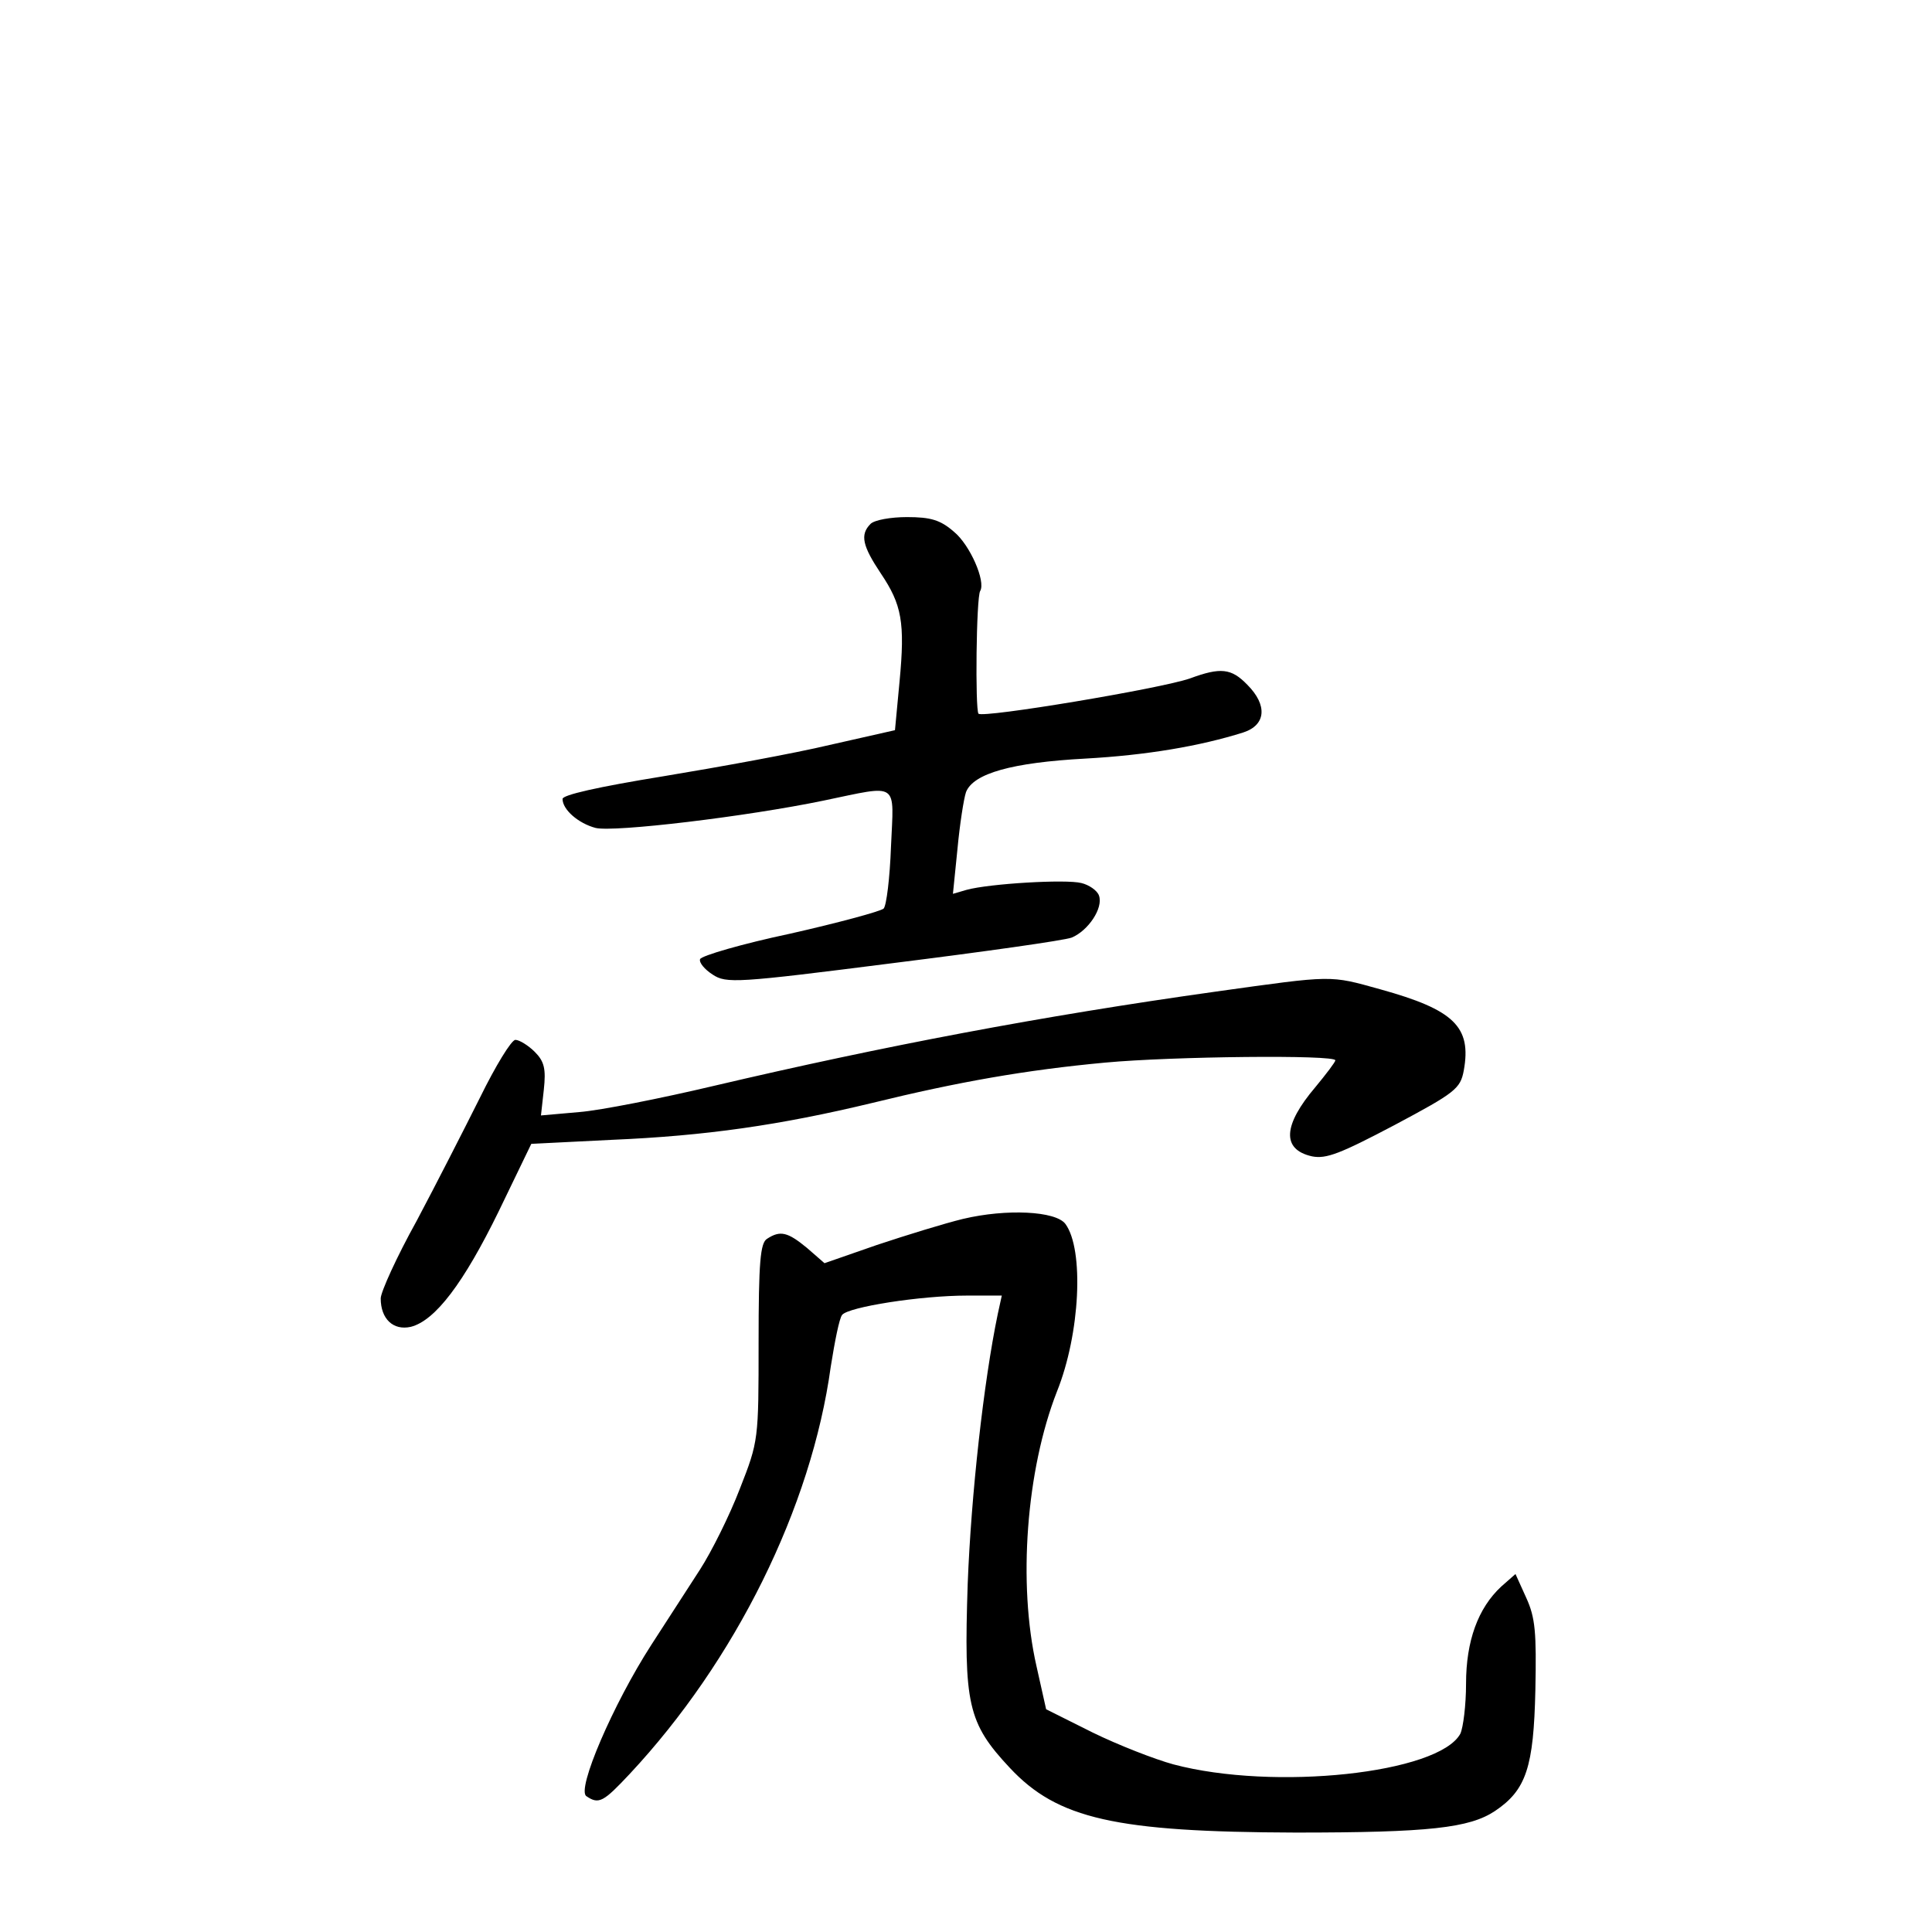 <?xml version="1.0" standalone="no"?>
<!DOCTYPE svg PUBLIC "-//W3C//DTD SVG 20010904//EN"
 "http://www.w3.org/TR/2001/REC-SVG-20010904/DTD/svg10.dtd">
<svg version="1.0" xmlns="http://www.w3.org/2000/svg"
 width="340pt" height="340pt" viewBox="0 0 340 340"
 preserveAspectRatio="xMidYMid meet">
<g transform="translate(0,340) scale(0.1,-0.1)"
fill="#000000" stroke="none">
<path d="M1532 2478 c-19 -19 -14 -39 18 -87 37 -55 43 -86 33 -191 l-8 -85
-115 -26 c-63 -15 -195 -39 -292 -55 -117 -19 -178 -33 -178 -40 0 -19 28 -43
58 -51 32 -8 266 20 401 48 135 28 124 35 119 -81 -2 -55 -8 -104 -13 -109 -6
-5 -80 -25 -164 -44 -85 -18 -157 -39 -159 -45 -2 -6 8 -18 22 -27 24 -16 42
-15 317 20 160 20 302 40 315 45 29 12 56 52 48 74 -3 9 -18 19 -31 22 -27 7
-162 -1 -202 -12 l-24 -7 8 79 c4 43 11 88 15 100 13 33 81 52 210 59 108 6
202 22 278 46 40 13 43 48 7 84 -28 29 -47 31 -101 11 -52 -18 -364 -70 -372
-62 -6 7 -4 205 3 216 10 17 -18 81 -46 104 -24 21 -41 26 -83 26 -28 0 -57
-5 -64 -12z"/>
<path d="M2140 1655 c-307 -43 -586 -96 -884 -166 -93 -22 -199 -43 -236 -46
l-68 -6 5 45 c4 37 1 50 -16 67 -11 11 -27 21 -34 21 -7 0 -35 -46 -62 -101
-28 -56 -78 -154 -112 -218 -35 -63 -63 -125 -63 -136 0 -36 22 -57 53 -50 43
11 93 77 155 204 l57 118 140 7 c167 7 298 26 460 65 151 37 270 58 410 71
118 11 405 14 405 4 0 -3 -16 -24 -35 -47 -57 -67 -60 -110 -6 -122 25 -5 50
5 145 55 107 57 116 64 122 96 14 77 -17 107 -147 143 -90 25 -81 25 -289 -4z"/>
<path d="M1695 1255 c-33 -8 -101 -29 -152 -46 l-92 -32 -31 27 c-34 28 -47
31 -70 16 -12 -7 -15 -41 -15 -182 0 -172 0 -174 -33 -258 -18 -47 -50 -111
-70 -142 -20 -31 -59 -91 -86 -133 -67 -104 -132 -255 -114 -266 22 -15 30
-10 76 39 186 199 320 469 354 717 7 44 15 85 20 91 11 14 138 34 220 34 l61
0 -7 -32 c-25 -120 -47 -319 -53 -475 -7 -212 0 -245 74 -324 84 -90 186 -113
503 -114 235 0 306 8 351 38 55 37 68 77 71 213 2 101 0 127 -16 162 l-19 42
-25 -22 c-41 -38 -62 -96 -62 -171 0 -38 -5 -77 -10 -88 -38 -70 -328 -101
-505 -54 -33 9 -97 34 -142 56 l-82 41 -17 76 c-33 145 -18 345 36 483 41 102
48 250 15 295 -17 23 -104 27 -180 9z"/>
</g>
</svg>
